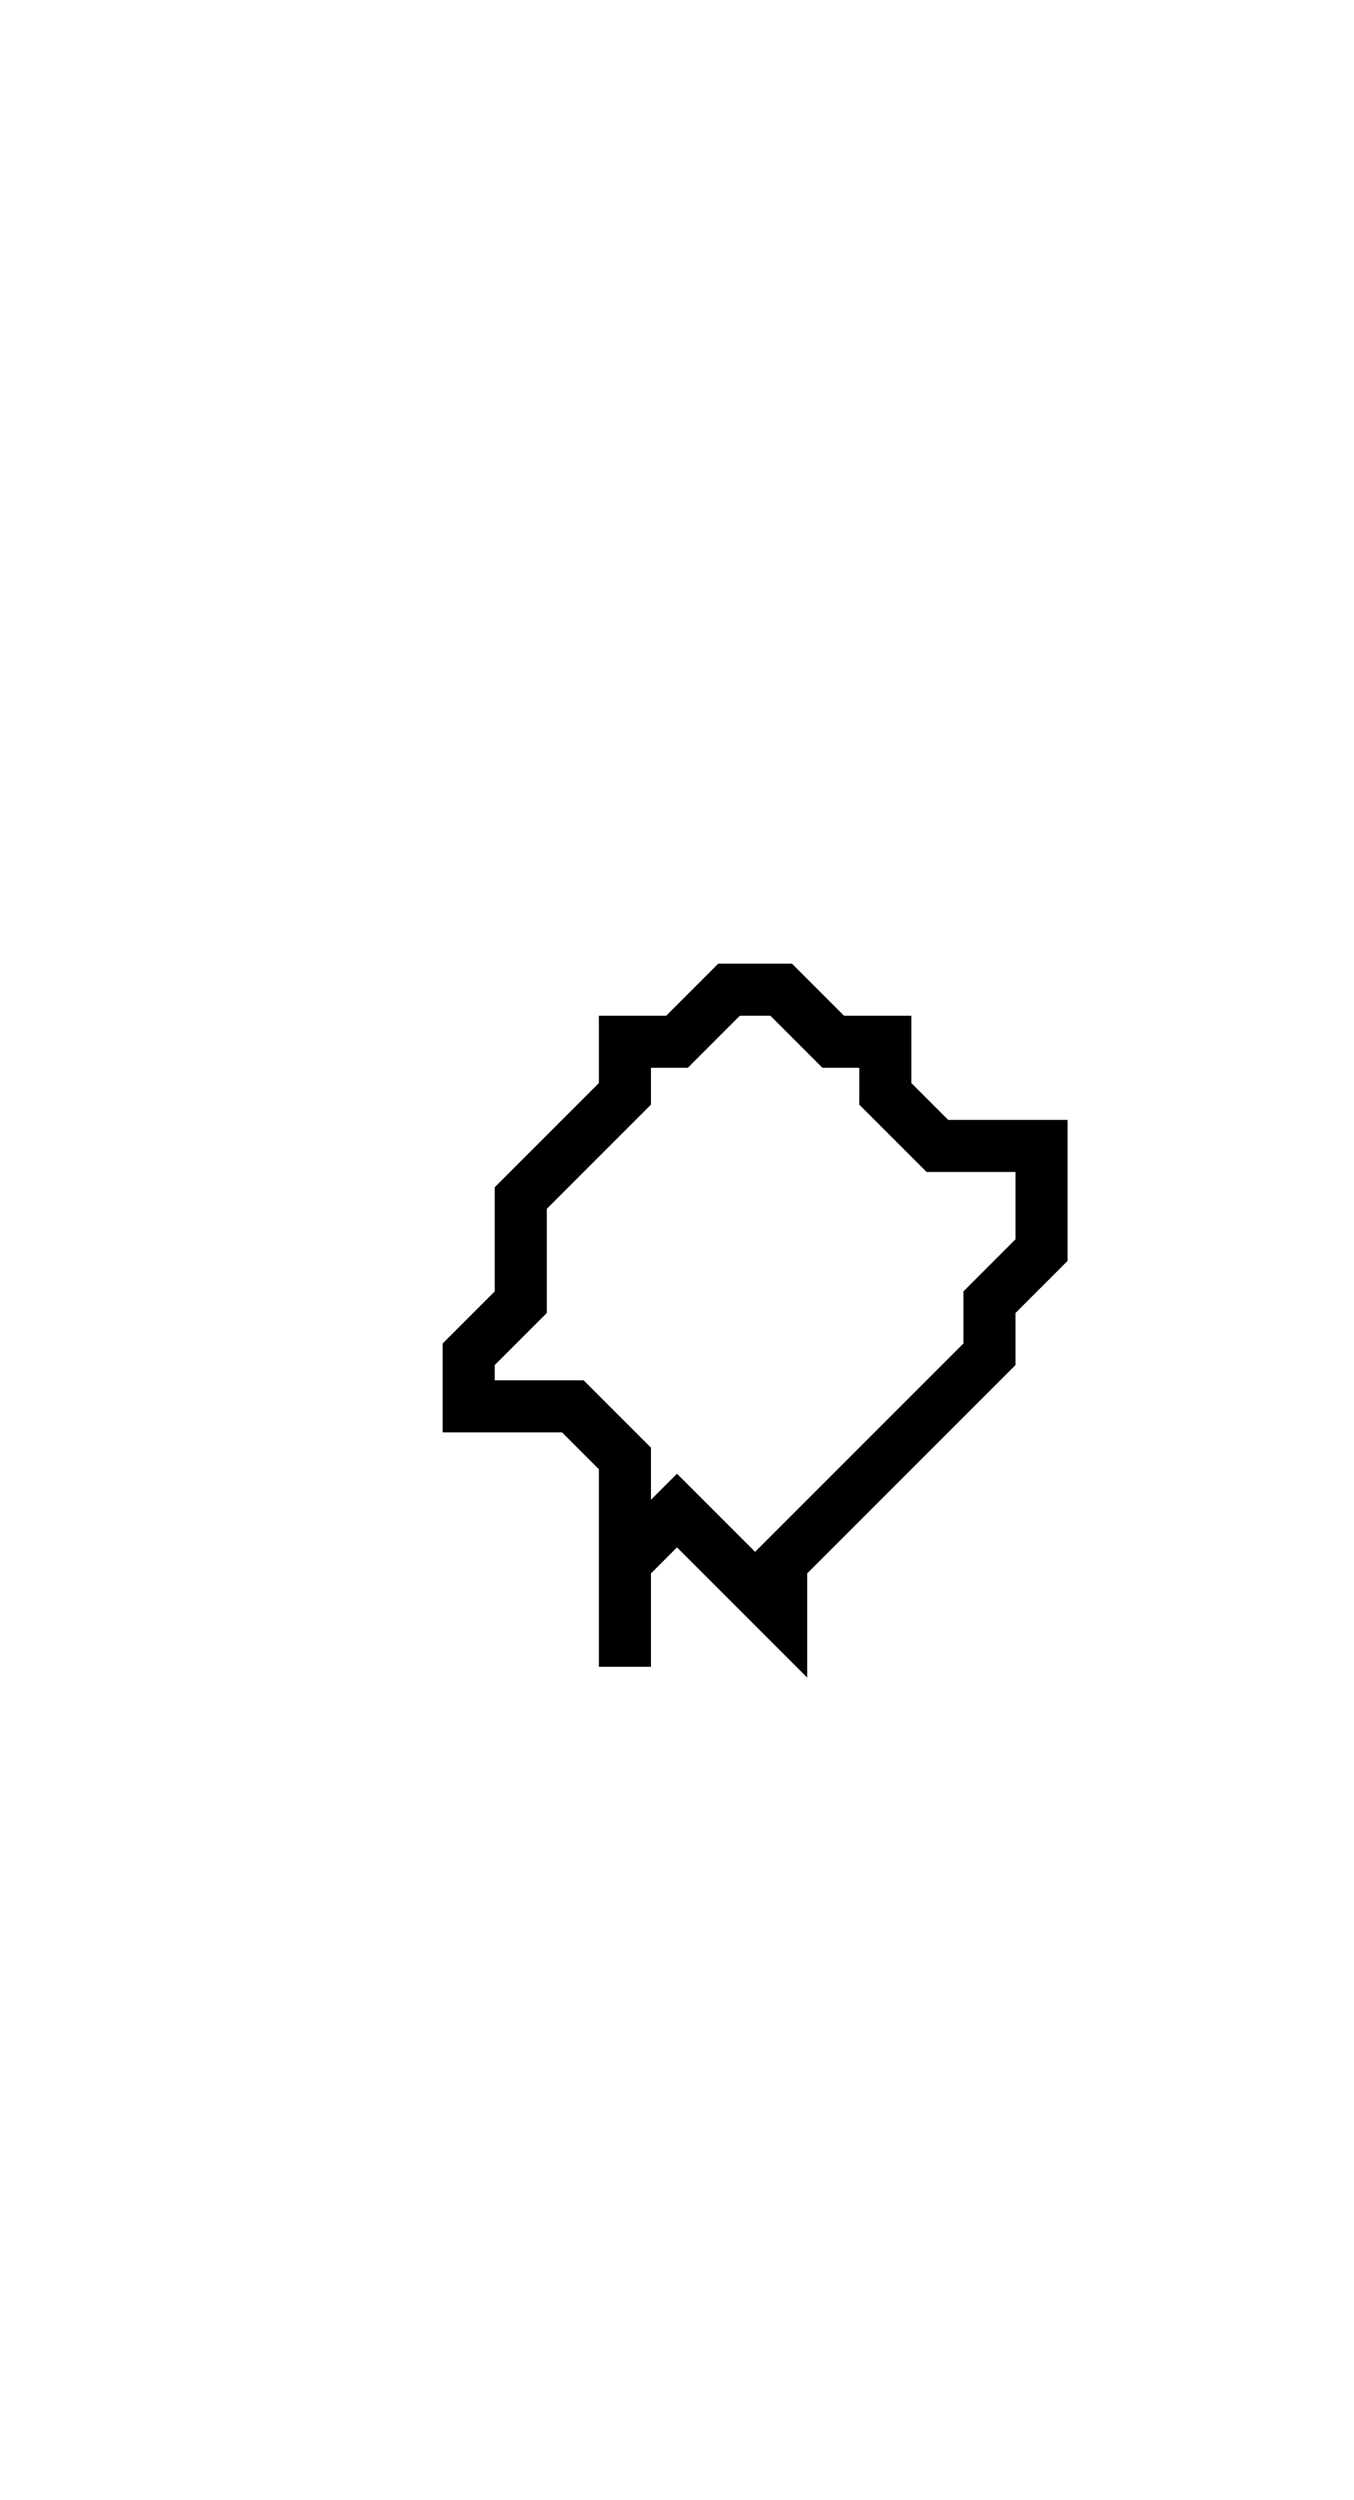 <svg xmlns="http://www.w3.org/2000/svg" width="26" height="48">
  <path d="M 14,19 L 13,20 L 12,20 L 12,21 L 10,23 L 10,25 L 9,26 L 9,27 L 11,27 L 12,28 L 12,32 L 12,30 L 13,29 L 15,31 L 15,30 L 19,26 L 19,25 L 20,24 L 20,22 L 18,22 L 17,21 L 17,20 L 16,20 L 15,19 Z" fill="none" stroke="black" stroke-width="1"/>
</svg>